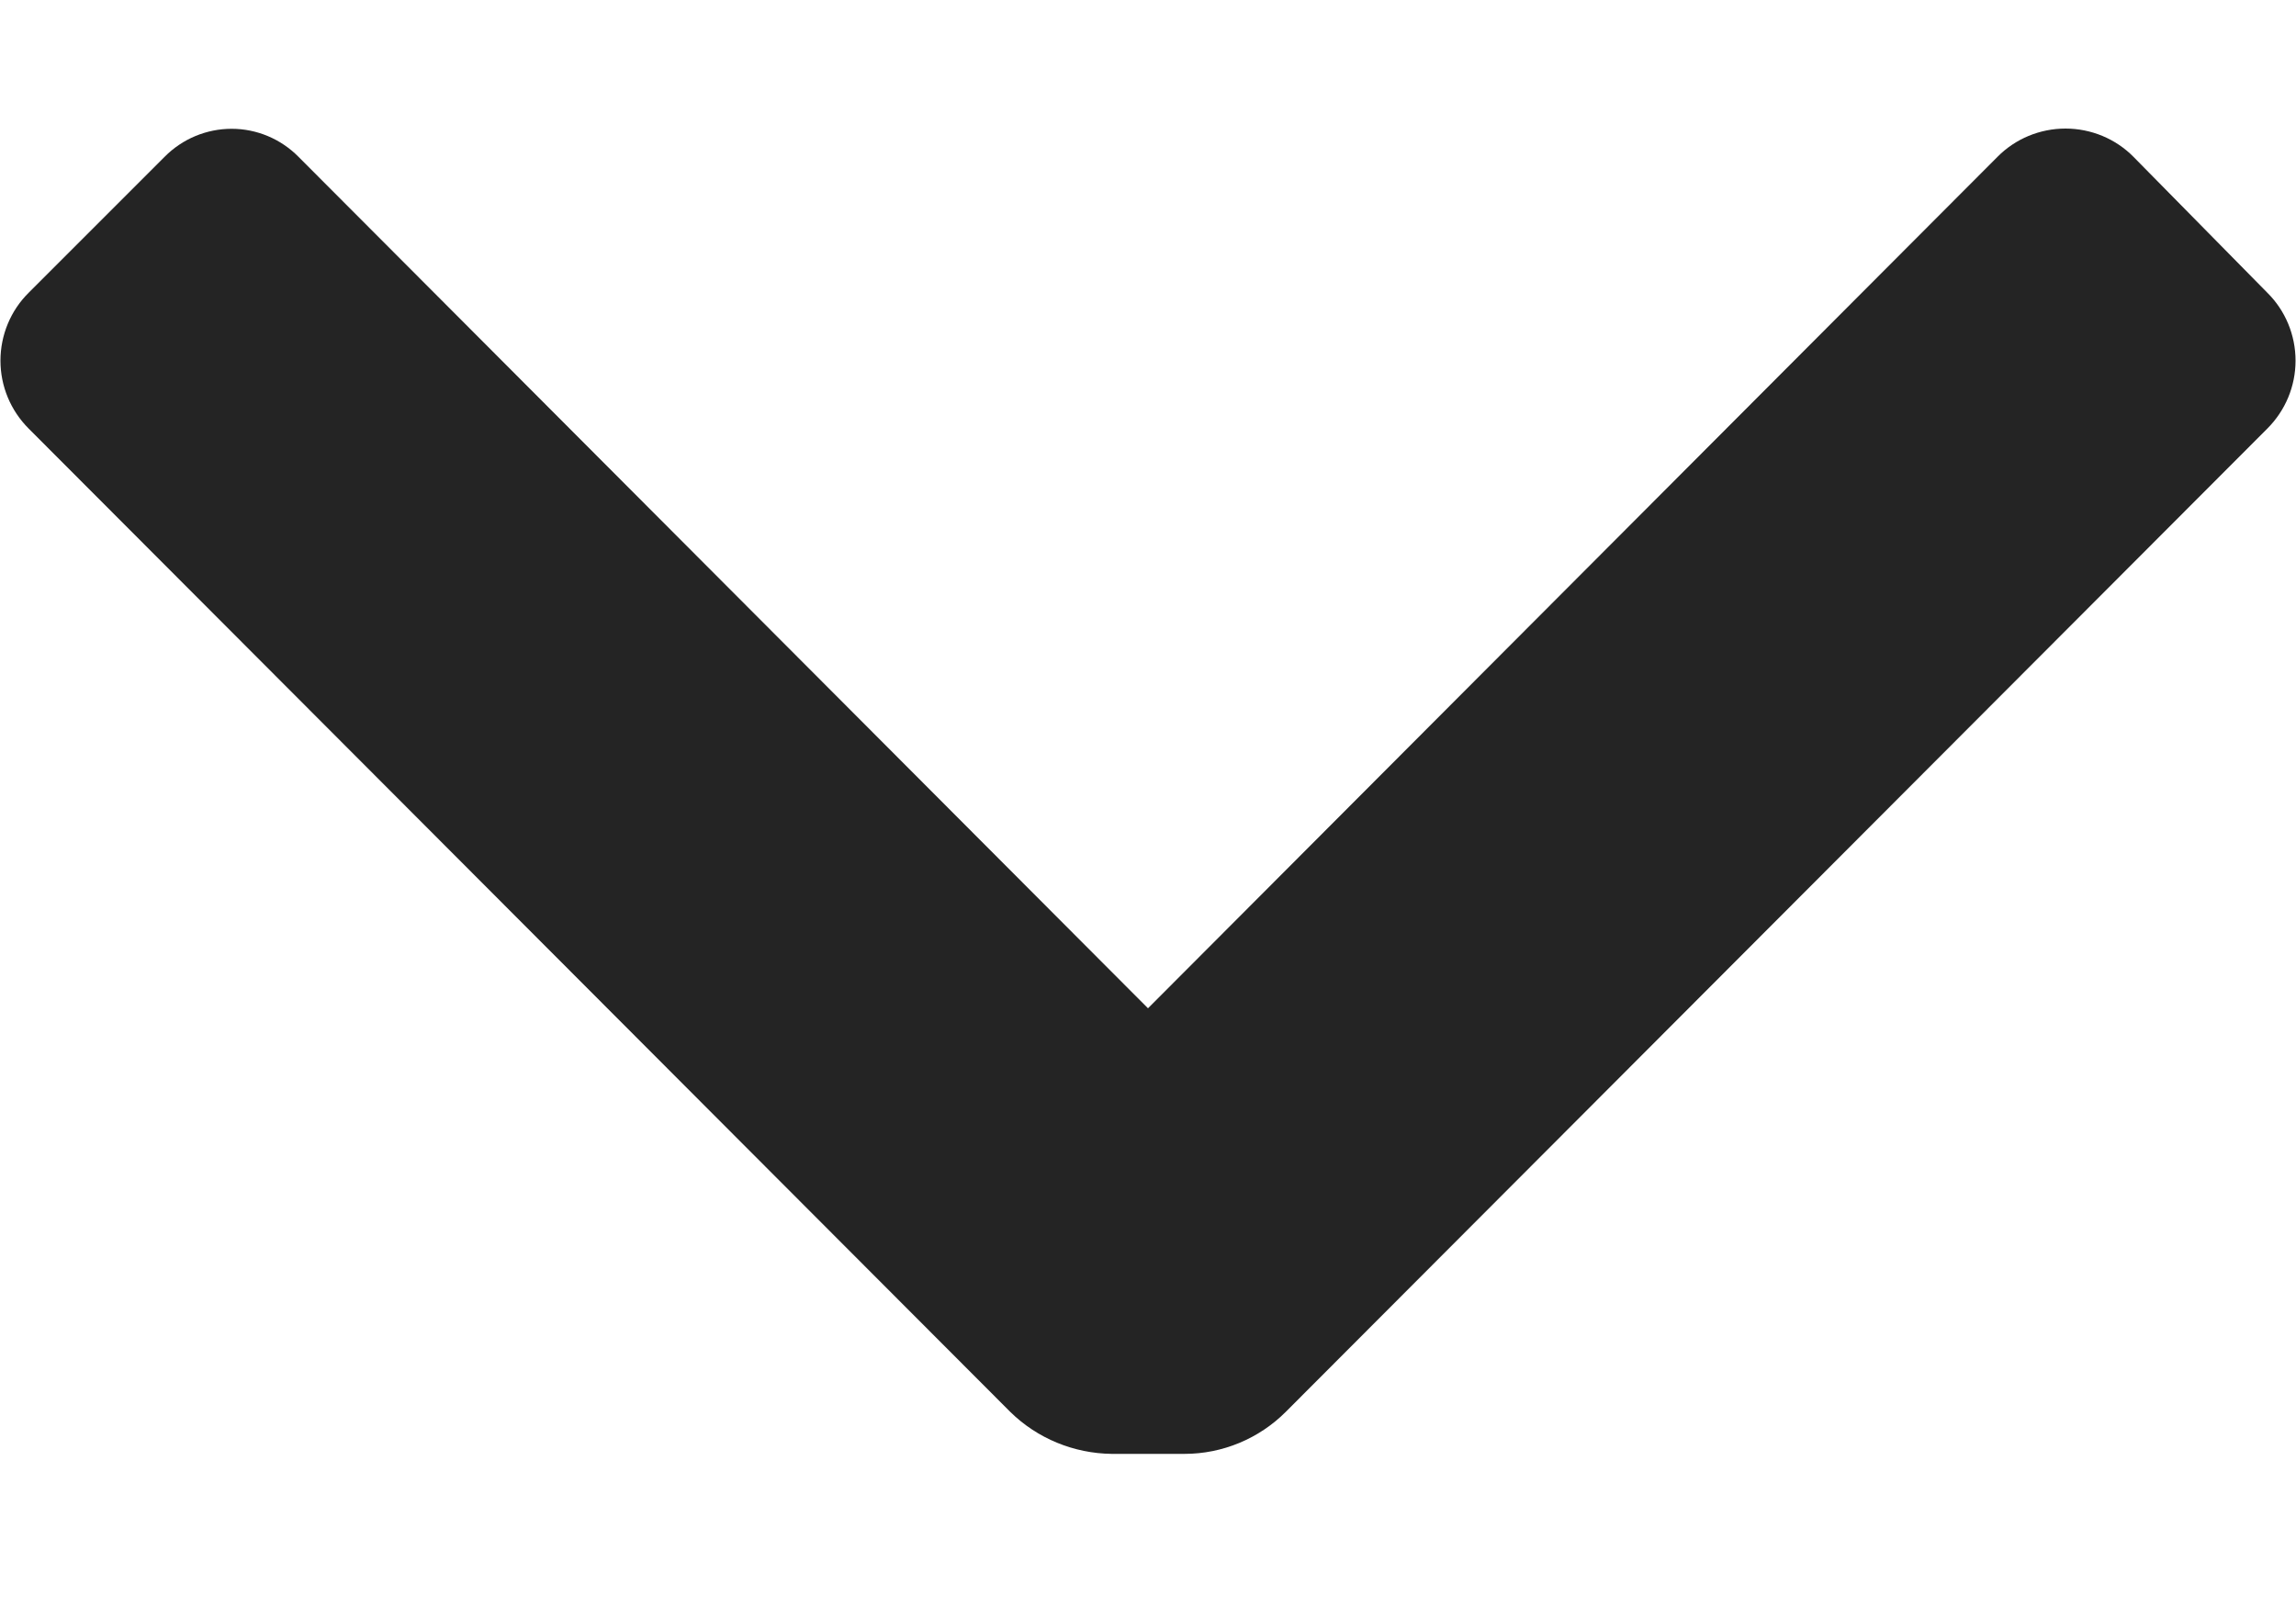 <svg width="10" height="7" viewBox="0 0 10 7" fill="none" xmlns="http://www.w3.org/2000/svg">
<path d="M5.6 6.15C5.483 6.267 5.324 6.333 5.159 6.333H4.842C4.677 6.331 4.518 6.266 4.4 6.15L0.125 1.867C0.046 1.788 0.002 1.682 0.002 1.571C0.002 1.46 0.046 1.353 0.125 1.275L0.717 0.683C0.794 0.605 0.899 0.561 1.009 0.561C1.118 0.561 1.223 0.605 1.3 0.683L5 4.392L8.7 0.683C8.778 0.604 8.885 0.56 8.996 0.56C9.107 0.56 9.214 0.604 9.292 0.683L9.875 1.275C9.954 1.353 9.998 1.46 9.998 1.571C9.998 1.682 9.954 1.788 9.875 1.867L5.6 6.15Z" fill="#242424"/>
</svg>
